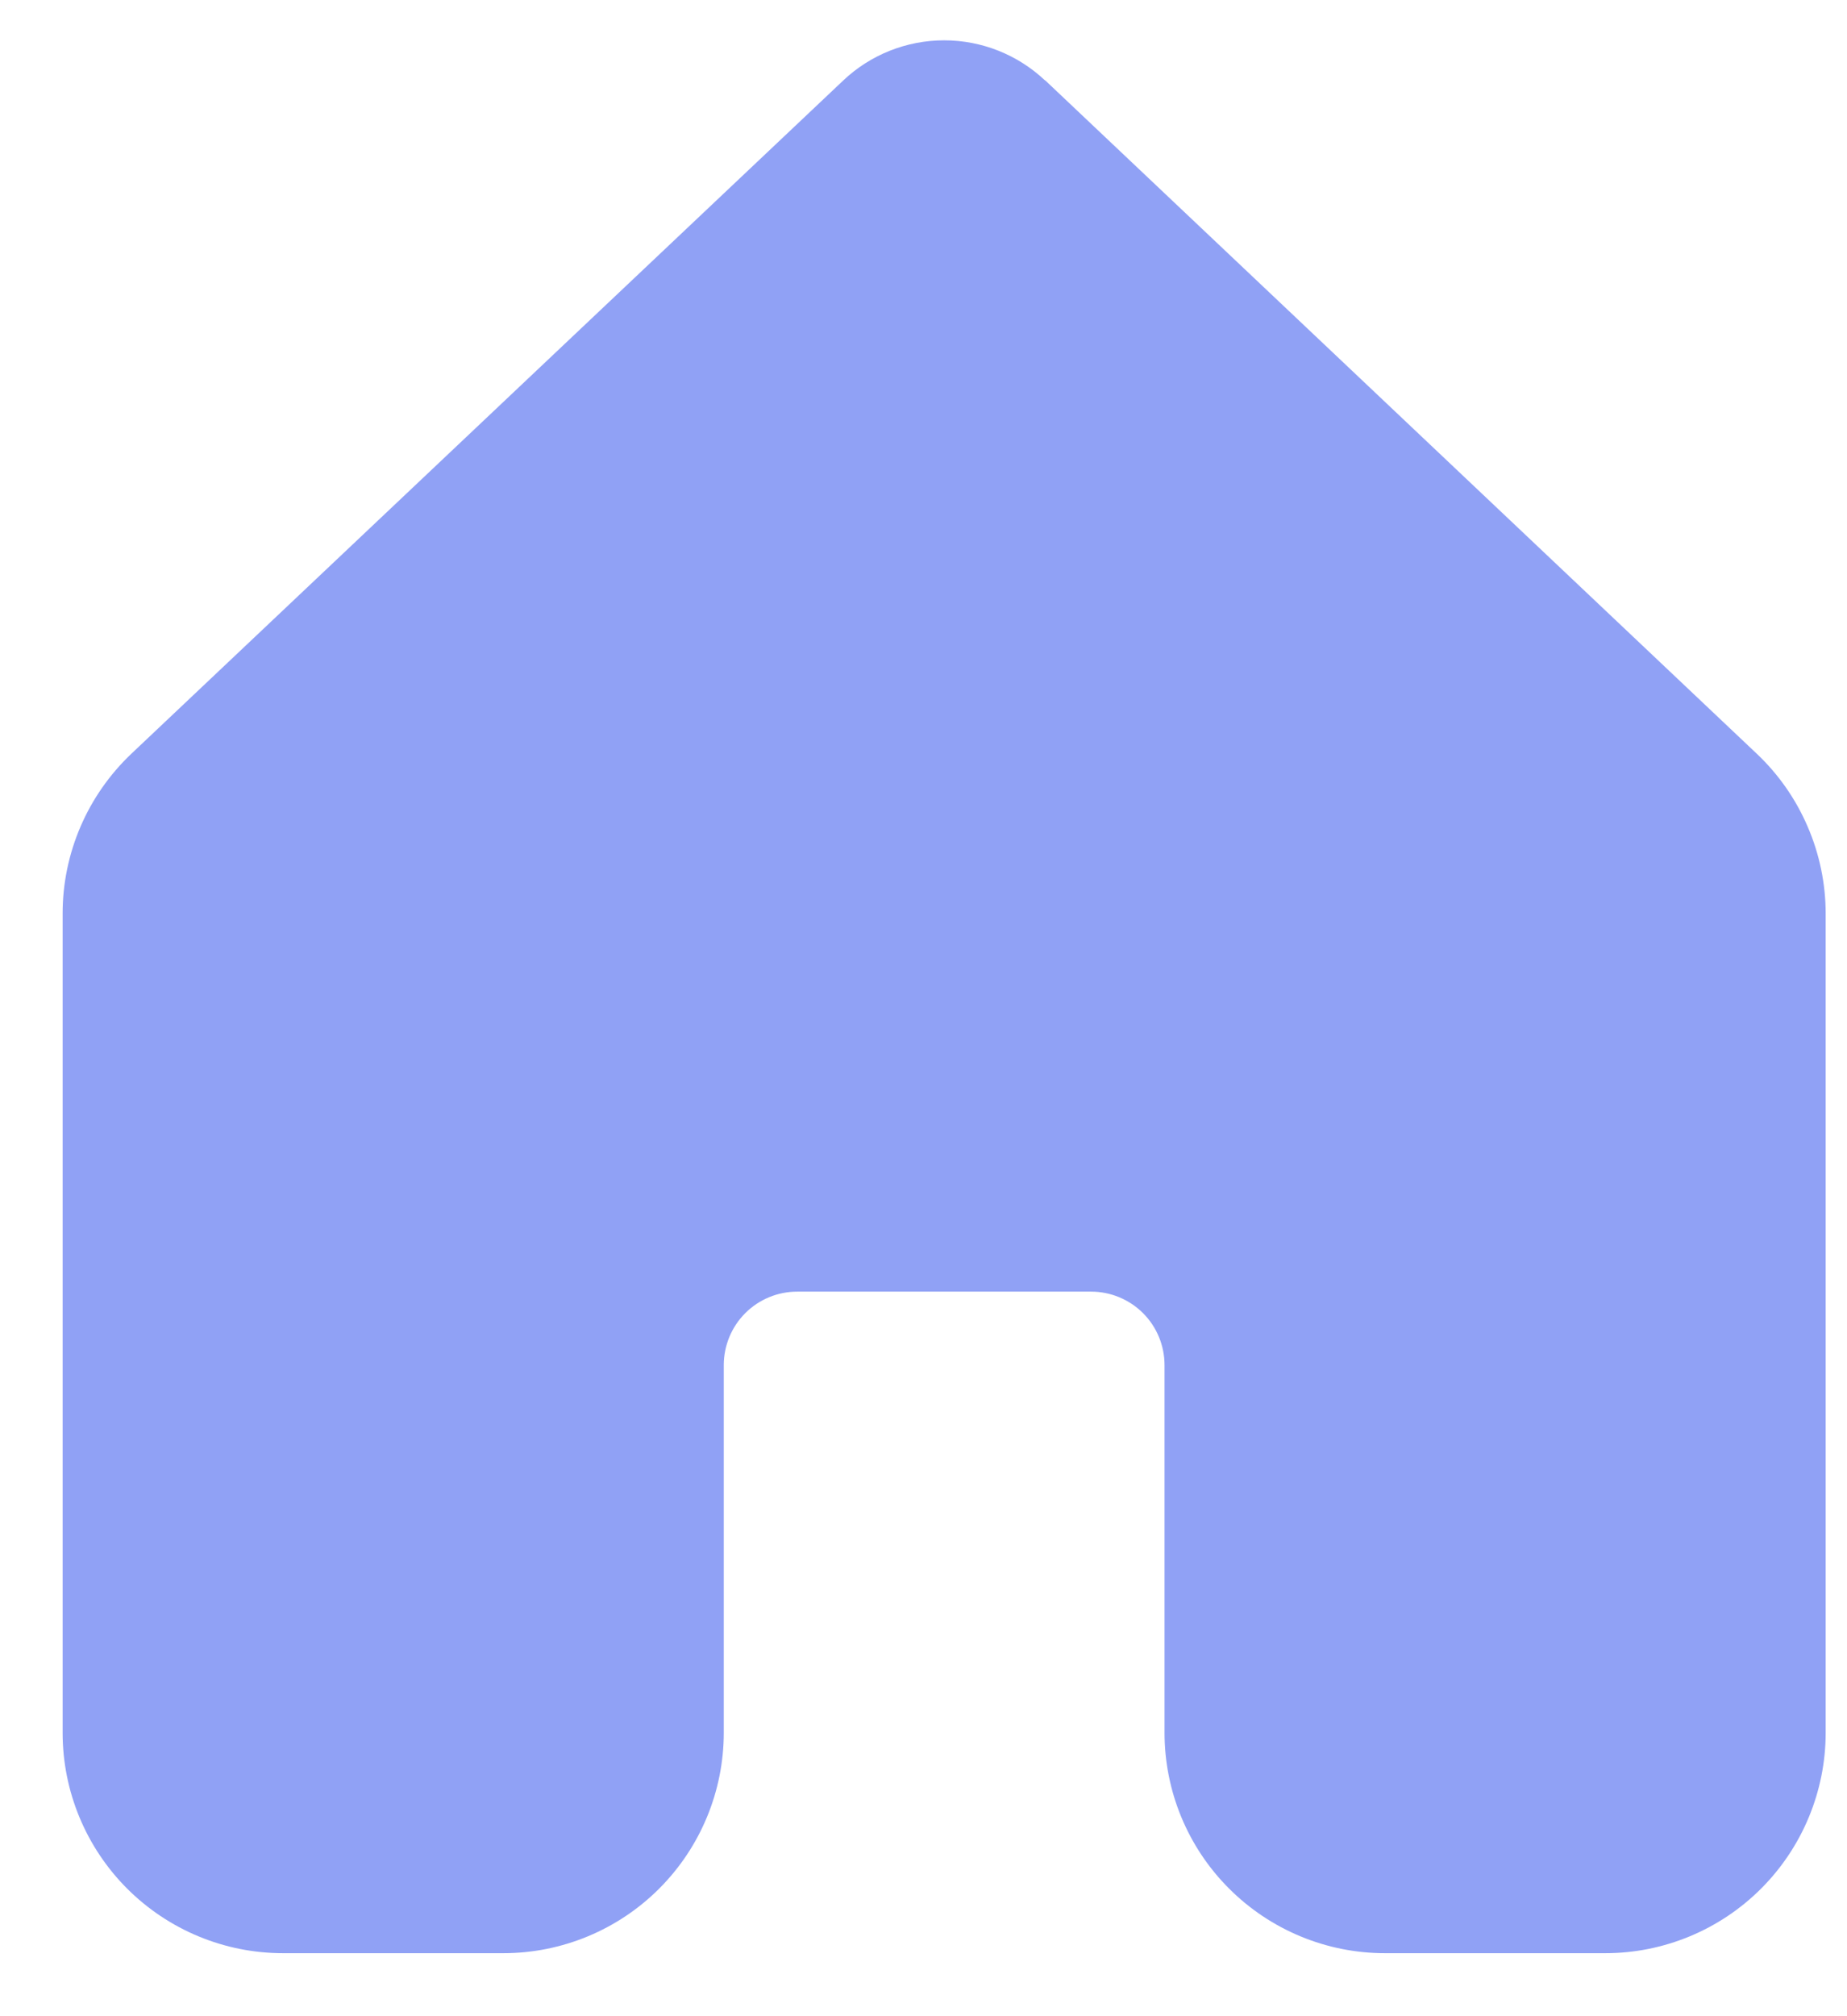<svg width="22" height="24" viewBox="0 0 22 24" fill="none" xmlns="http://www.w3.org/2000/svg">
<path d="M12.448 0.958C12.123 0.651 11.693 0.48 11.246 0.48C10.799 0.48 10.368 0.651 10.044 0.958L1.567 8.97C1.307 9.216 1.1 9.512 0.959 9.84C0.818 10.168 0.745 10.522 0.746 10.879V20.627C0.746 21.323 1.023 21.99 1.515 22.482C2.008 22.974 2.675 23.25 3.371 23.25H5.996C6.692 23.25 7.36 22.973 7.852 22.481C8.344 21.989 8.621 21.321 8.621 20.625V16.25C8.621 16.018 8.713 15.795 8.877 15.631C9.041 15.467 9.264 15.375 9.496 15.375H12.996C13.228 15.375 13.45 15.467 13.615 15.631C13.779 15.795 13.871 16.018 13.871 16.25V20.625C13.871 21.321 14.147 21.989 14.64 22.481C15.132 22.973 15.8 23.25 16.496 23.25H19.121C19.817 23.25 20.485 22.973 20.977 22.481C21.469 21.989 21.746 21.321 21.746 20.625V10.877C21.746 10.52 21.673 10.167 21.531 9.839C21.39 9.511 21.183 9.215 20.923 8.97L12.448 0.955V0.958Z" fill="#90A1F5"/>
</svg>
